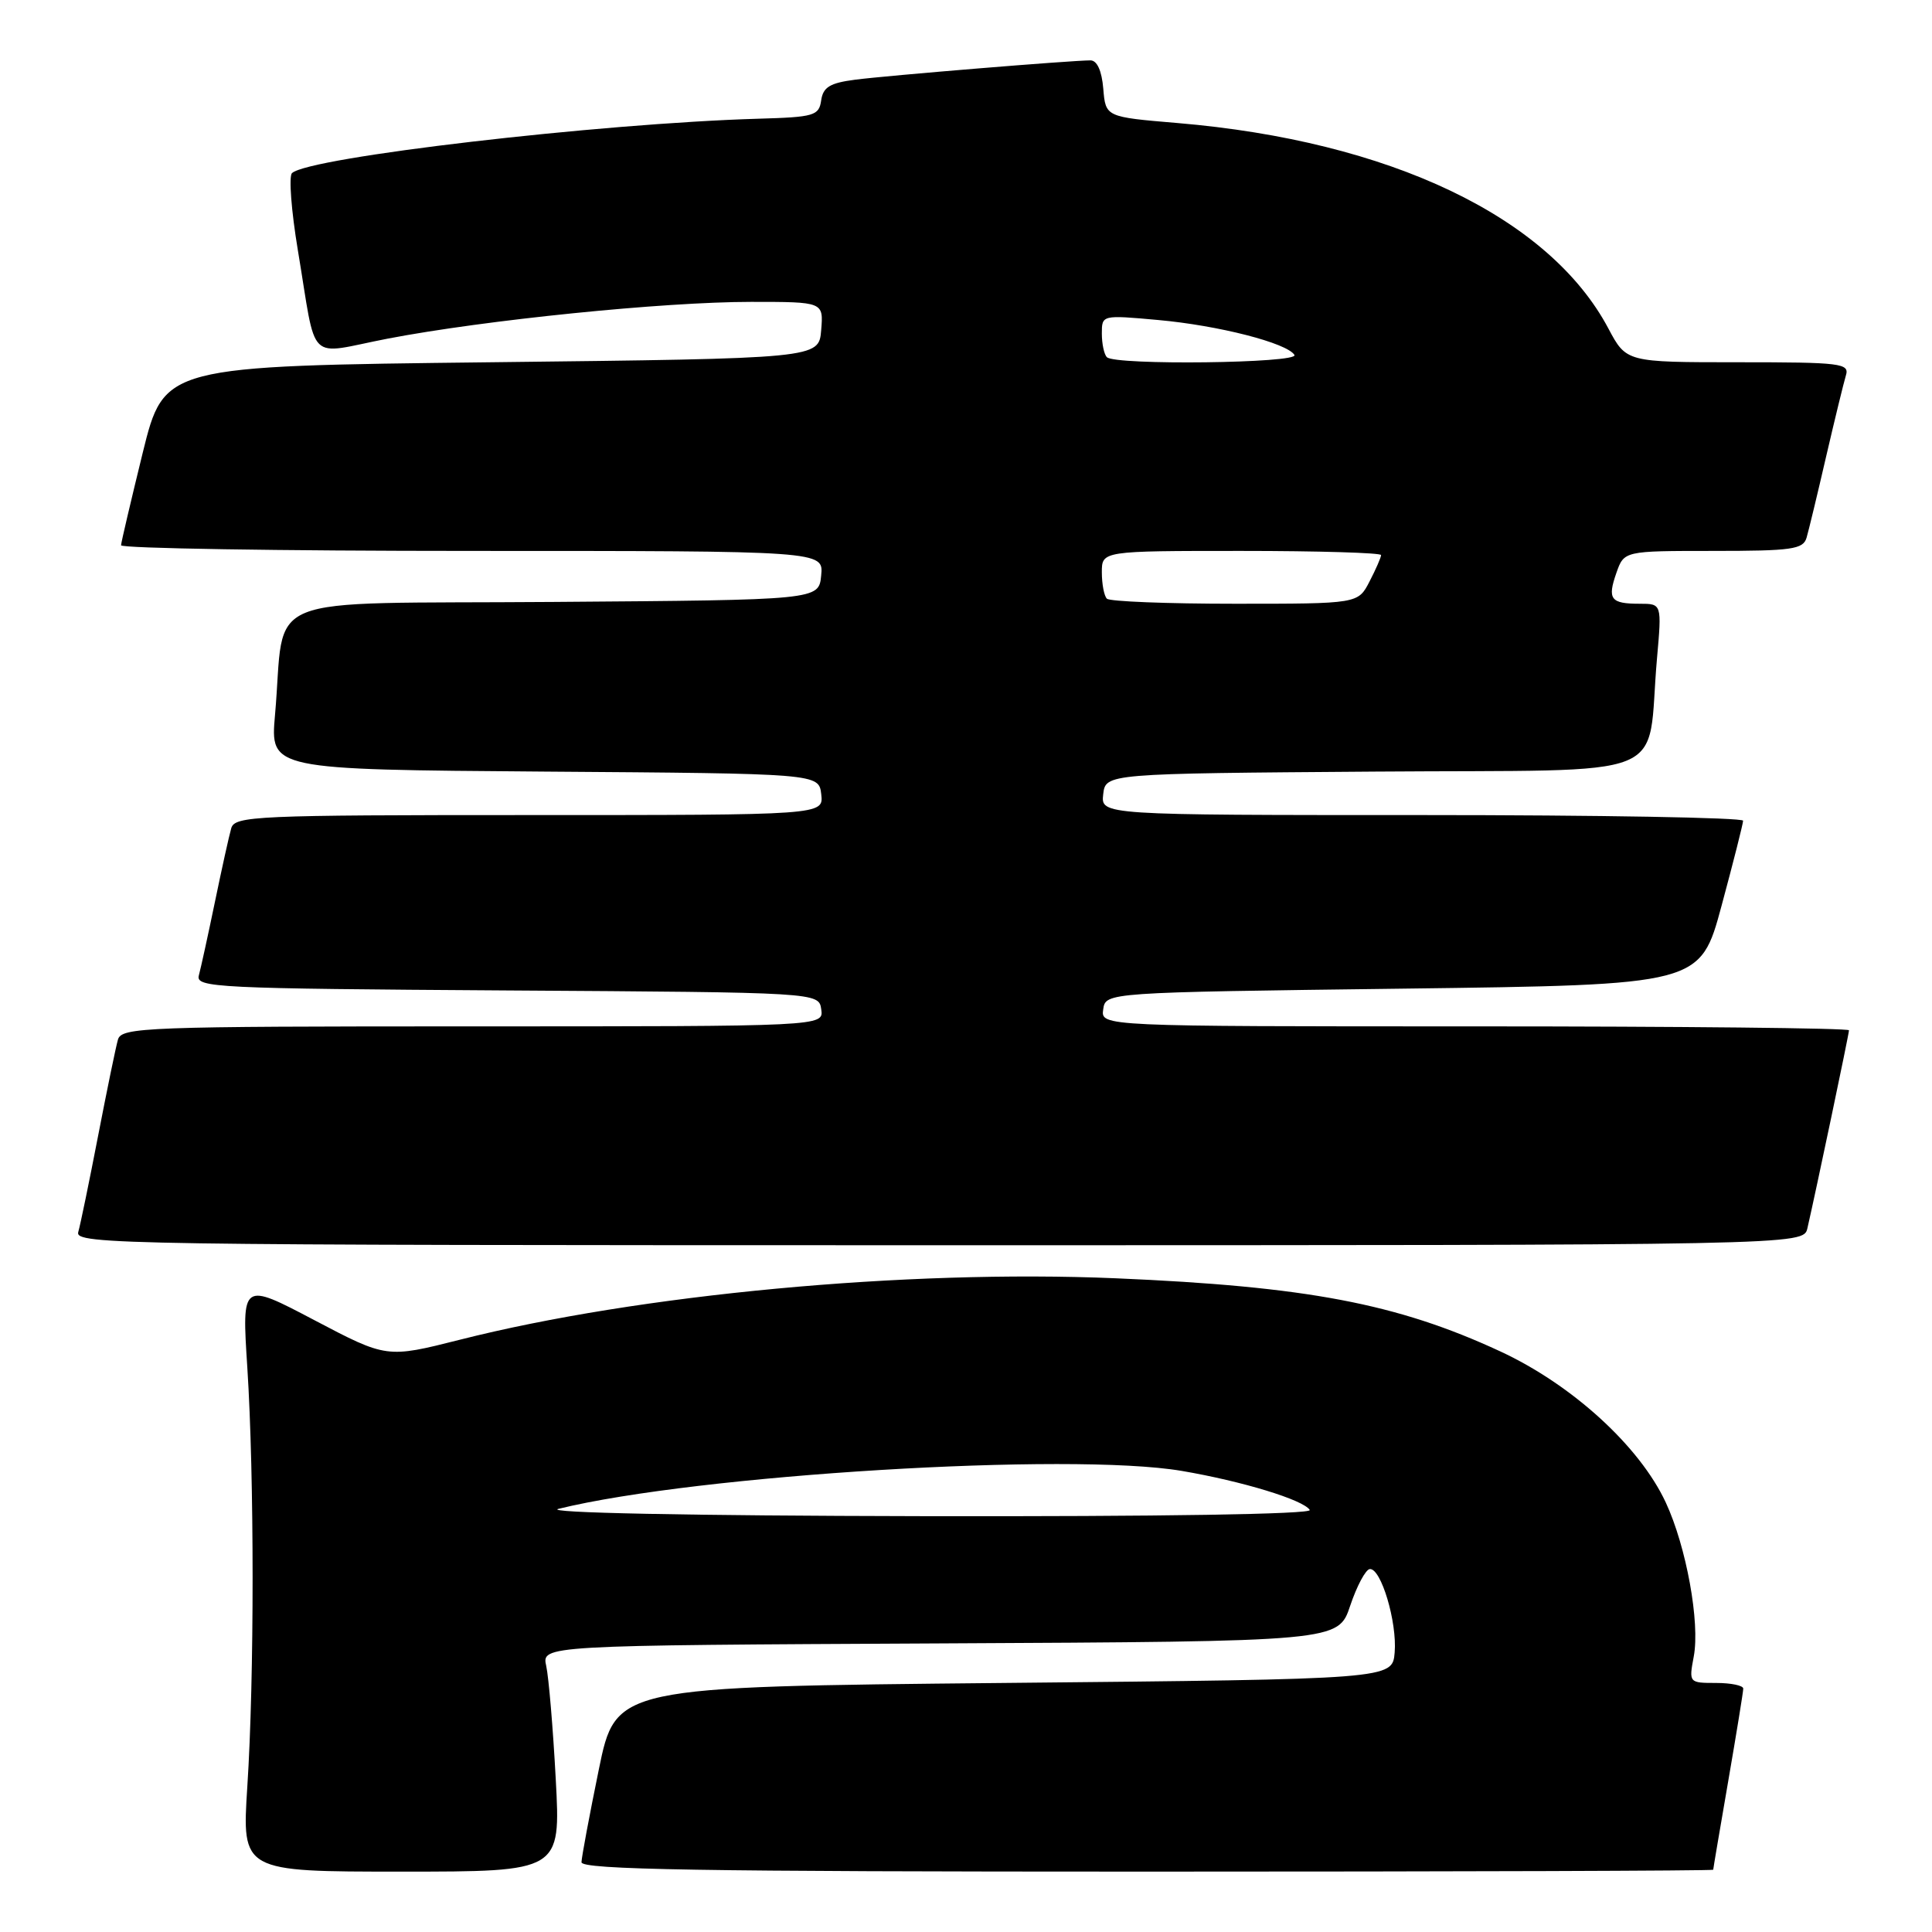 <?xml version="1.0" encoding="UTF-8" standalone="no"?>
<!DOCTYPE svg PUBLIC "-//W3C//DTD SVG 1.1//EN" "http://www.w3.org/Graphics/SVG/1.1/DTD/svg11.dtd" >
<svg xmlns="http://www.w3.org/2000/svg" xmlns:xlink="http://www.w3.org/1999/xlink" version="1.1" viewBox="0 0 256 256">
 <g >
 <path fill="currentColor"
d=" M 73.64 235.75 C 73.28 229.01 72.71 222.27 72.38 220.76 C 71.77 218.02 71.77 218.02 124.55 217.76 C 177.33 217.50 177.33 217.50 178.91 212.76 C 179.79 210.15 180.95 207.97 181.50 207.91 C 182.99 207.75 185.14 214.94 184.80 218.97 C 184.50 222.50 184.50 222.50 133.04 223.00 C 81.59 223.50 81.59 223.50 79.34 234.50 C 78.10 240.55 77.07 246.06 77.05 246.75 C 77.01 247.74 92.64 248.00 152.00 248.00 C 193.25 248.00 227.00 247.89 227.01 247.75 C 227.01 247.61 227.91 242.32 229.00 236.00 C 230.09 229.68 230.99 224.16 230.99 223.75 C 231.00 223.34 229.37 223.00 227.39 223.00 C 223.80 223.00 223.78 222.97 224.43 219.50 C 225.28 215.01 223.45 204.94 220.72 199.08 C 217.25 191.63 208.32 183.48 198.78 179.06 C 185.13 172.73 173.16 170.46 147.85 169.38 C 120.03 168.20 84.60 171.52 60.94 177.52 C 51.24 179.97 51.24 179.97 41.64 174.92 C 32.04 169.87 32.04 169.87 32.77 181.18 C 33.70 195.67 33.71 222.31 32.77 236.75 C 32.05 248.00 32.05 248.00 53.18 248.00 C 74.30 248.00 74.30 248.00 73.64 235.75 Z  M 239.49 162.75 C 240.57 158.08 245.00 137.01 245.00 136.52 C 245.00 136.23 222.69 136.00 195.43 136.00 C 145.86 136.00 145.86 136.00 146.18 133.75 C 146.50 131.50 146.50 131.50 185.90 131.00 C 225.29 130.50 225.29 130.50 228.12 120.00 C 229.68 114.22 230.96 109.16 230.97 108.75 C 230.99 108.34 211.85 108.00 188.43 108.00 C 145.87 108.00 145.87 108.00 146.18 105.25 C 146.50 102.50 146.50 102.50 182.16 102.24 C 222.59 101.94 218.10 103.74 219.56 87.25 C 220.20 80.00 220.20 80.00 217.27 80.00 C 213.41 80.00 212.96 79.40 214.18 75.91 C 215.20 73.00 215.20 73.00 227.03 73.00 C 237.44 73.00 238.93 72.79 239.38 71.25 C 239.66 70.29 240.83 65.45 241.97 60.50 C 243.12 55.55 244.30 50.71 244.59 49.75 C 245.09 48.14 243.97 48.00 230.32 48.00 C 215.50 48.00 215.50 48.00 213.12 43.53 C 205.28 28.75 184.14 18.67 156.00 16.30 C 146.50 15.50 146.50 15.50 146.19 11.75 C 145.99 9.37 145.37 8.00 144.49 8.00 C 142.02 8.00 117.62 10.00 113.31 10.56 C 109.97 10.99 109.06 11.55 108.81 13.30 C 108.52 15.33 107.89 15.52 100.50 15.73 C 79.38 16.35 40.90 20.84 38.69 22.94 C 38.25 23.37 38.60 27.94 39.46 33.11 C 42.04 48.54 40.46 46.98 51.38 44.87 C 64.26 42.40 87.93 40.00 99.53 40.00 C 109.12 40.00 109.12 40.00 108.81 43.75 C 108.50 47.50 108.50 47.50 65.12 48.00 C 21.75 48.50 21.75 48.50 18.91 60.00 C 17.36 66.33 16.06 71.84 16.04 72.25 C 16.02 72.66 36.95 73.00 62.56 73.00 C 109.13 73.00 109.13 73.00 108.81 76.25 C 108.50 79.50 108.50 79.50 73.34 79.76 C 33.48 80.06 37.90 78.27 36.44 94.74 C 35.80 101.97 35.80 101.97 72.15 102.24 C 108.50 102.50 108.50 102.50 108.82 105.25 C 109.13 108.00 109.13 108.00 70.13 108.00 C 33.85 108.00 31.10 108.12 30.64 109.75 C 30.36 110.71 29.39 115.10 28.48 119.50 C 27.57 123.90 26.61 128.28 26.35 129.24 C 25.90 130.87 28.50 130.99 67.19 131.24 C 108.50 131.50 108.50 131.50 108.82 133.75 C 109.14 136.00 109.14 136.00 62.64 136.00 C 19.21 136.00 16.10 136.12 15.63 137.75 C 15.35 138.71 14.17 144.45 13.00 150.50 C 11.83 156.55 10.65 162.29 10.37 163.25 C 9.89 164.91 15.79 165.00 124.41 165.00 C 238.96 165.00 238.96 165.00 239.49 162.75 Z  M 74.00 199.93 C 92.38 195.41 141.79 192.40 156.57 194.90 C 164.58 196.26 172.72 198.74 173.55 200.08 C 173.89 200.64 153.76 200.96 122.31 200.90 C 91.09 200.84 71.89 200.45 74.00 199.93 Z  M 146.67 79.33 C 146.30 78.97 146.00 77.39 146.00 75.83 C 146.00 73.00 146.00 73.00 164.50 73.00 C 174.68 73.00 183.00 73.25 183.00 73.55 C 183.00 73.85 182.31 75.43 181.47 77.05 C 179.95 80.00 179.95 80.00 163.64 80.00 C 154.67 80.00 147.03 79.70 146.67 79.33 Z  M 146.67 47.33 C 146.30 46.97 146.00 45.55 146.00 44.20 C 146.00 41.73 146.01 41.73 153.44 42.40 C 161.46 43.12 170.54 45.45 171.52 47.03 C 172.20 48.13 147.76 48.43 146.67 47.33 Z "/>
</g>
</svg>